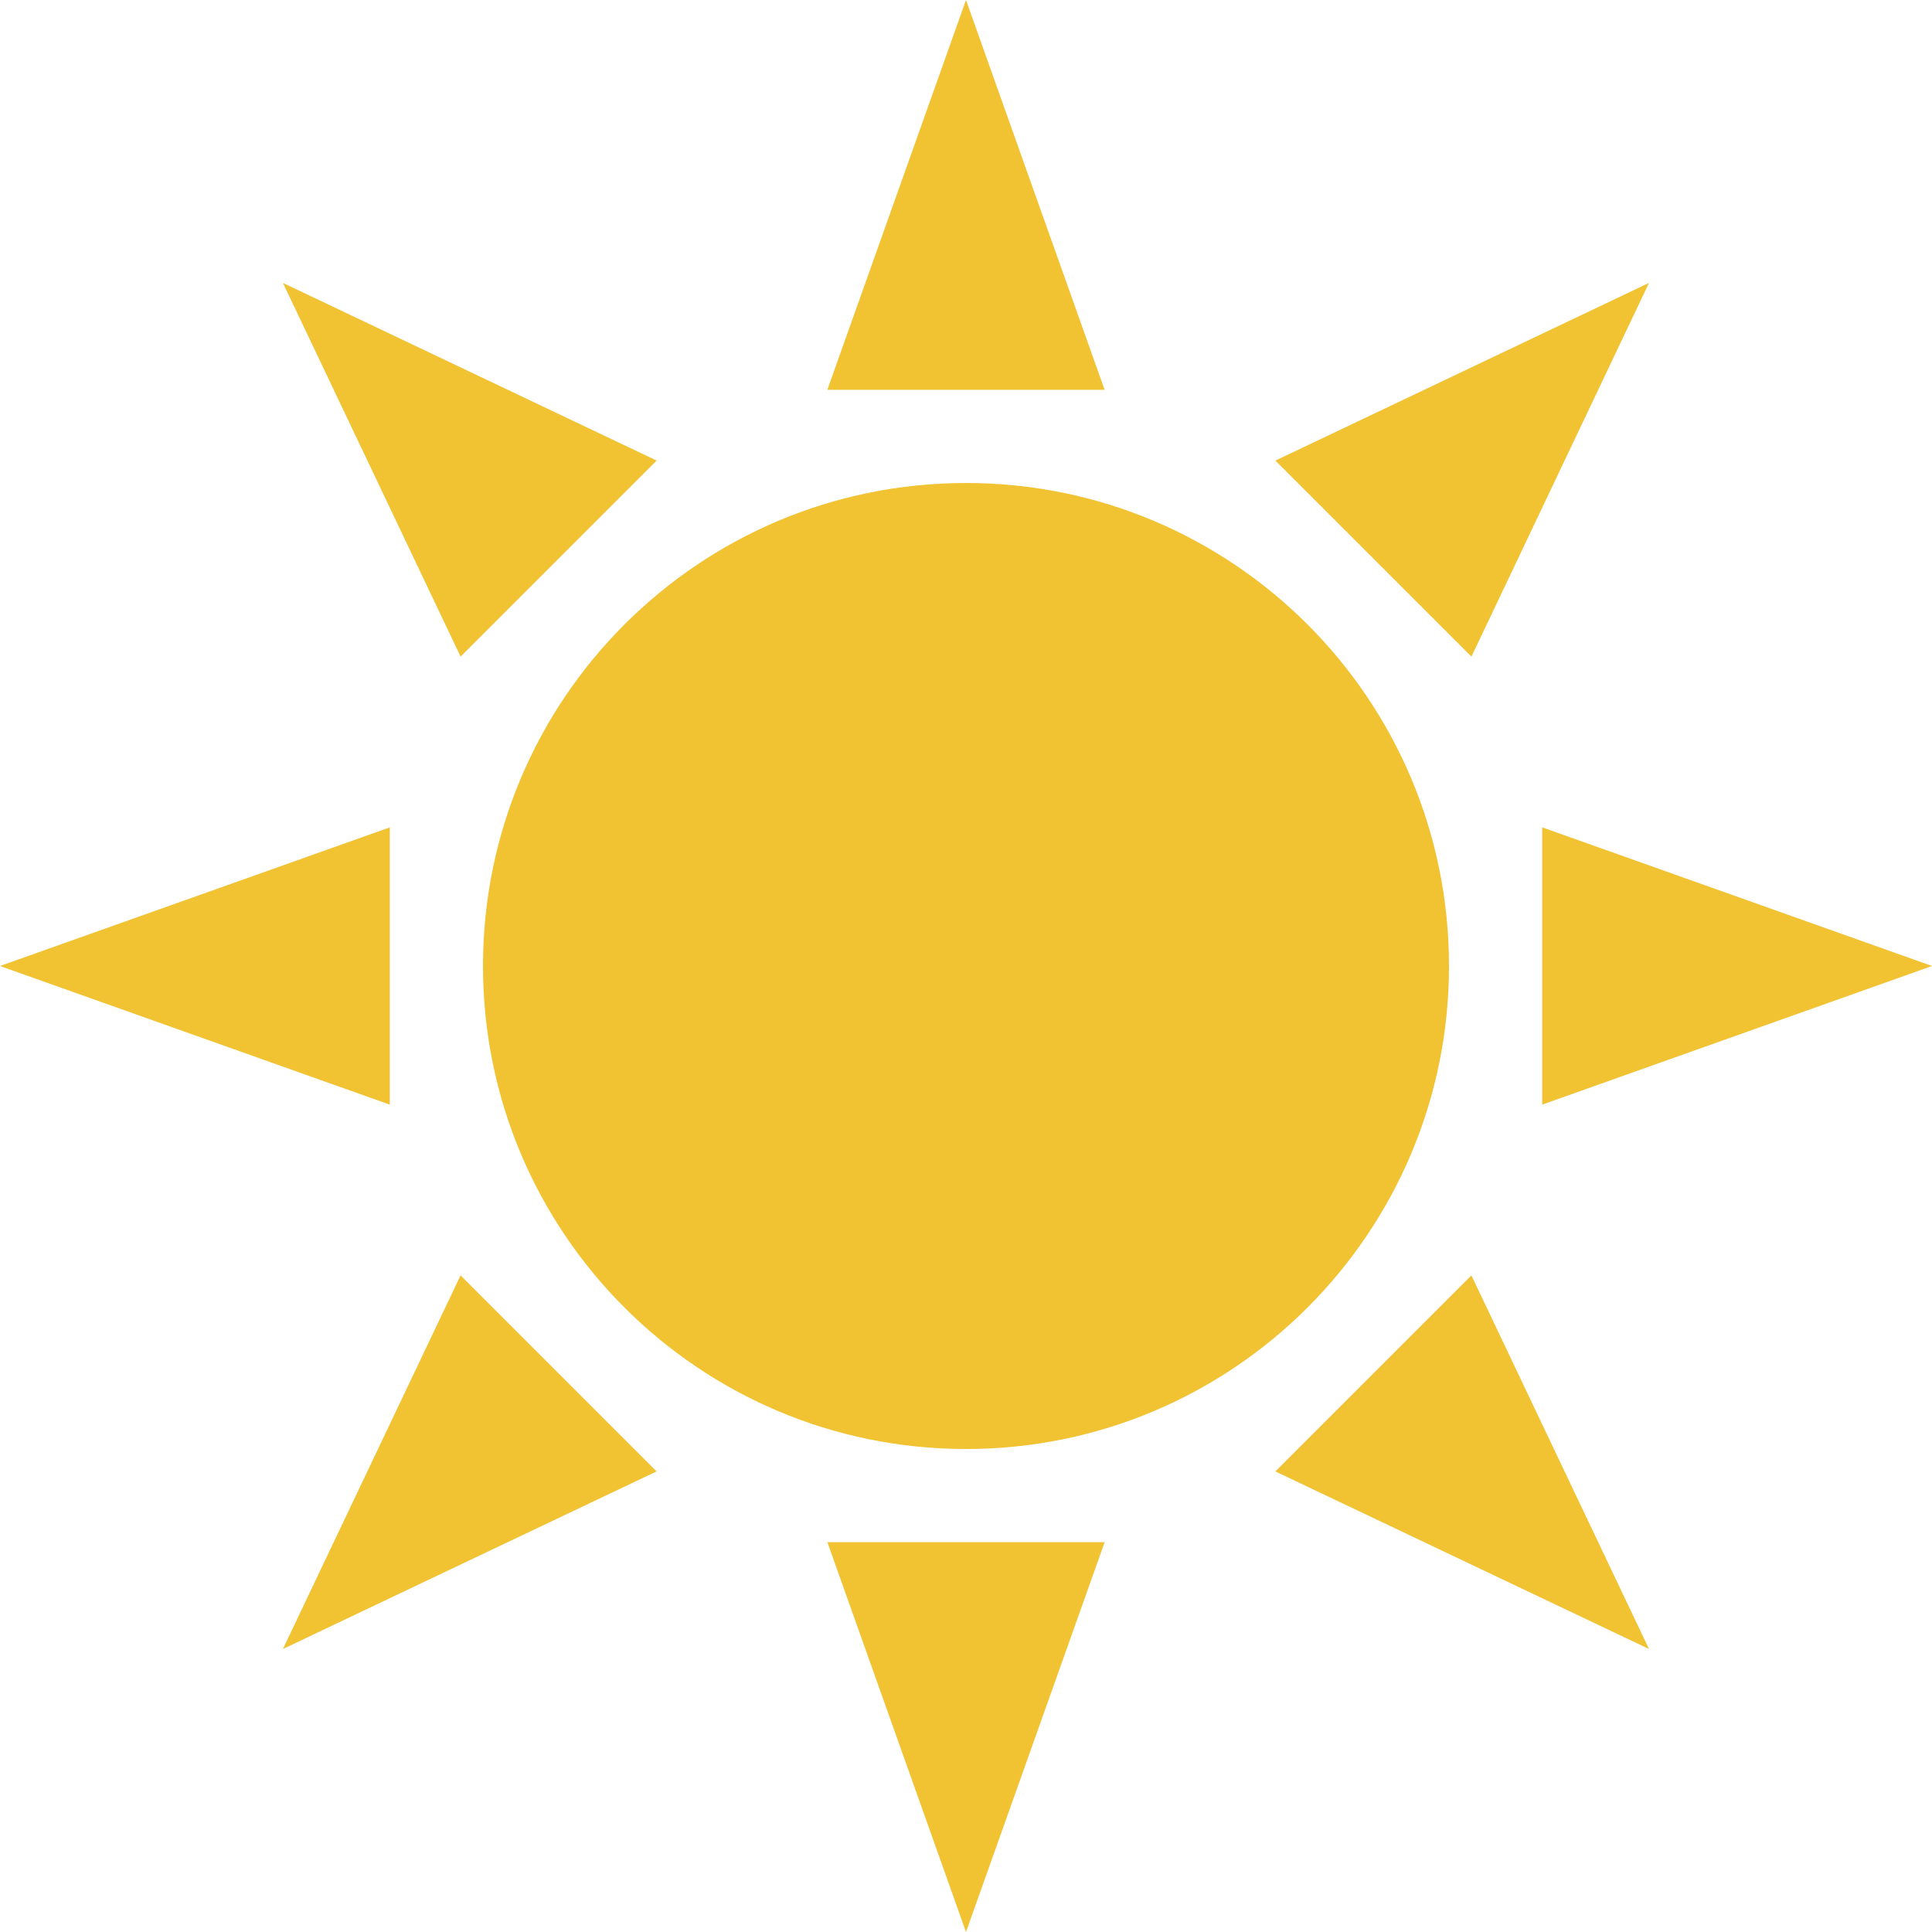 <?xml version="1.0" standalone="yes"?>

<svg version="1.1" viewBox="0.0 0.0 64.0 64.0" fill="none" stroke="none" stroke-linecap="square" stroke-miterlimit="10" xmlns="http://www.w3.org/2000/svg" xmlns:xlink="http://www.w3.org/1999/xlink"><clipPath id="p.0"><path d="m0 0l64.0 0l0 64.0l-64.0 0l0 -64.0z" clip-rule="nonzero"></path></clipPath><g clip-path="url(#p.0)"><path fill="#000000" fill-opacity="0.0" d="m0 0l64.0 0l0 64.0l-64.0 0z" fill-rule="nonzero"></path><path fill="#f1c232" d="m64 32l-12.913 4.592l0 -9.185zm-9.375 -22.628l-5.882 12.38l-6.494 -6.494zm-22.625 -9.372l4.592 12.913l-9.185 0zm-22.628 9.372l12.38 5.885l-6.494 6.494zm-9.372 22.628l12.913 -4.592l0 9.185zm9.372 22.625l5.885 -12.377l6.494 6.494zm22.628 9.375l-4.592 -12.913l9.185 0zm22.625 -9.375l-12.377 -5.882l6.494 -6.494zm-38.625 -22.625l0 0c0 -8.837 7.163 -16.0 16 -16.0c8.837 0 16.0 7.163 16.0 16.0c0 8.837 -7.163 16.0 -16.0 16.0c-8.837 0 -16 -7.163 -16 -16.0z" fill-rule="nonzero"></path></g></svg>


